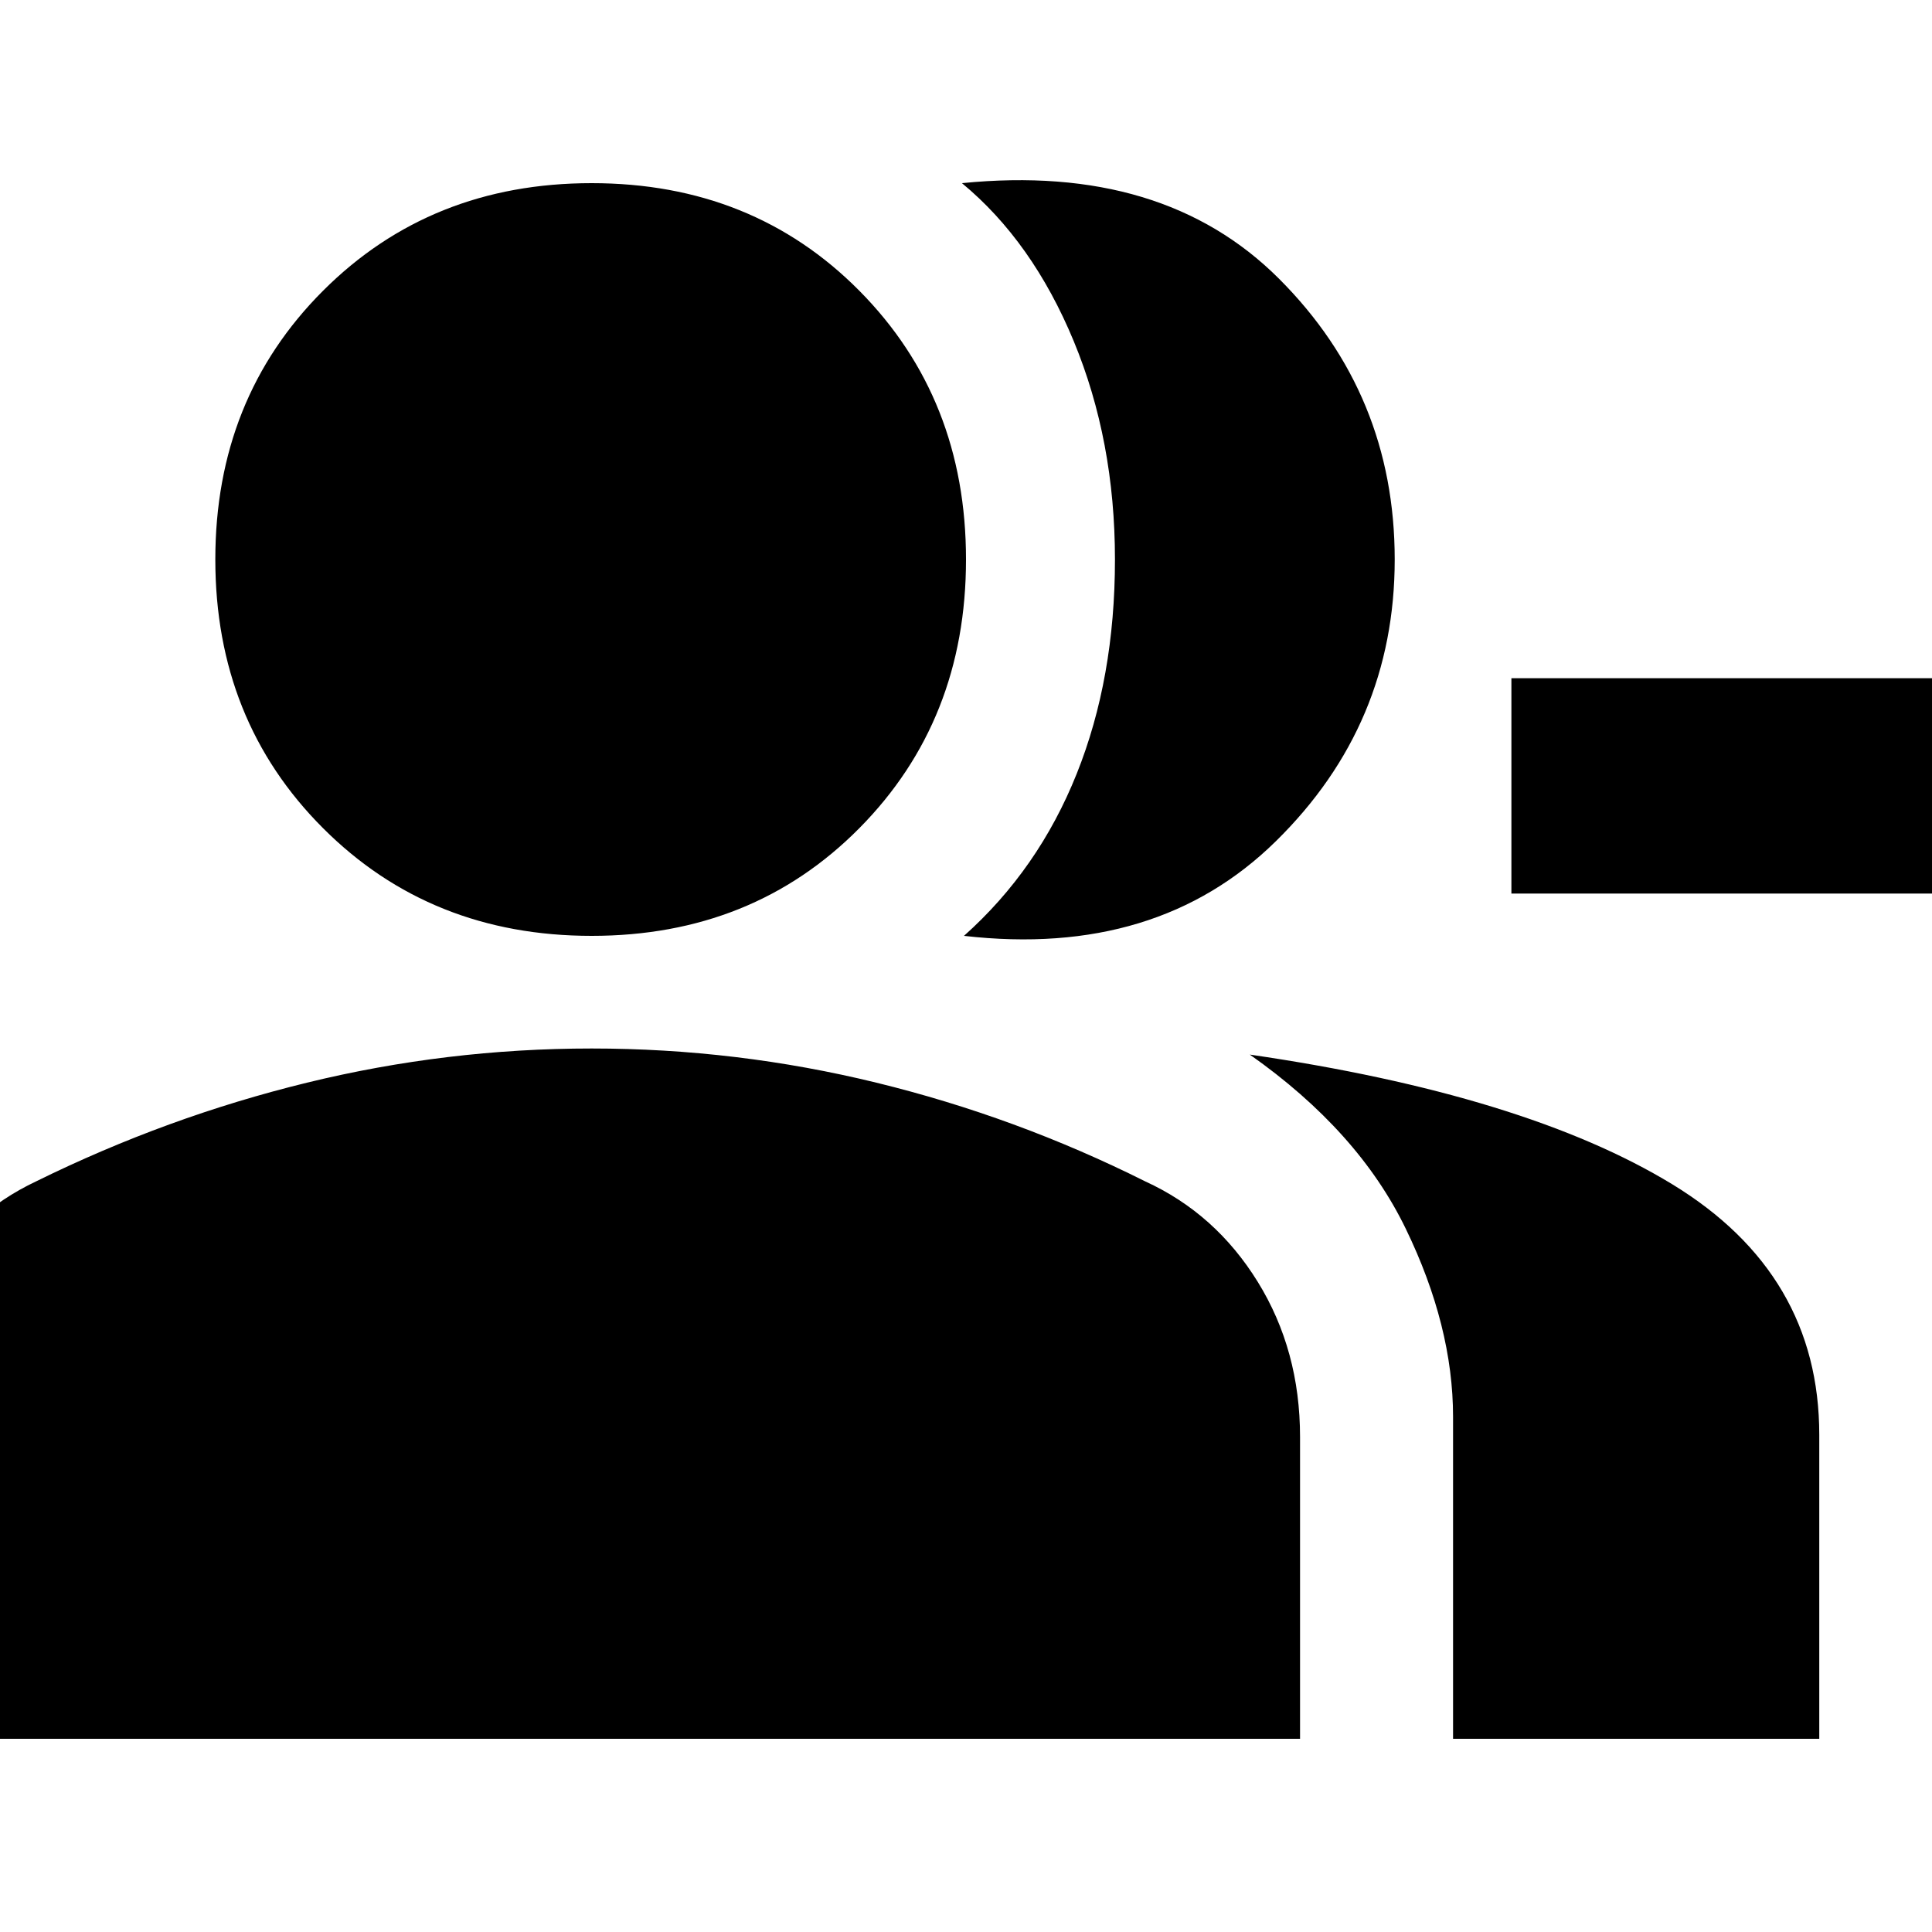 <svg xmlns="http://www.w3.org/2000/svg" height="20" width="20"><path d="M9.979 9.688Q10.75 9 11.146 8.01Q11.542 7.021 11.542 5.792Q11.542 4.562 11.115 3.531Q10.688 2.5 9.958 1.896Q12.042 1.688 13.24 2.885Q14.438 4.083 14.438 5.792Q14.438 7.5 13.208 8.708Q11.979 9.917 9.979 9.688ZM15.042 18V14.667Q15.042 13.729 14.552 12.719Q14.062 11.708 12.938 10.917Q15.792 11.333 17.312 12.26Q18.833 13.188 18.833 14.854V18ZM21.188 9.25H15.646V7.021H21.188ZM6.125 9.688Q4.458 9.688 3.344 8.573Q2.229 7.458 2.229 5.792Q2.229 4.125 3.344 3.01Q4.458 1.896 6.125 1.896Q7.792 1.896 8.896 3.01Q10 4.125 10 5.792Q10 7.458 8.896 8.573Q7.792 9.688 6.125 9.688ZM-1.208 18V14.875Q-1.208 13.979 -0.771 13.271Q-0.333 12.562 0.375 12.229Q1.729 11.562 3.177 11.208Q4.625 10.854 6.125 10.854Q7.625 10.854 9.073 11.208Q10.521 11.562 11.854 12.229Q12.583 12.562 13.021 13.271Q13.458 13.979 13.458 14.875V18Z"/></svg>
